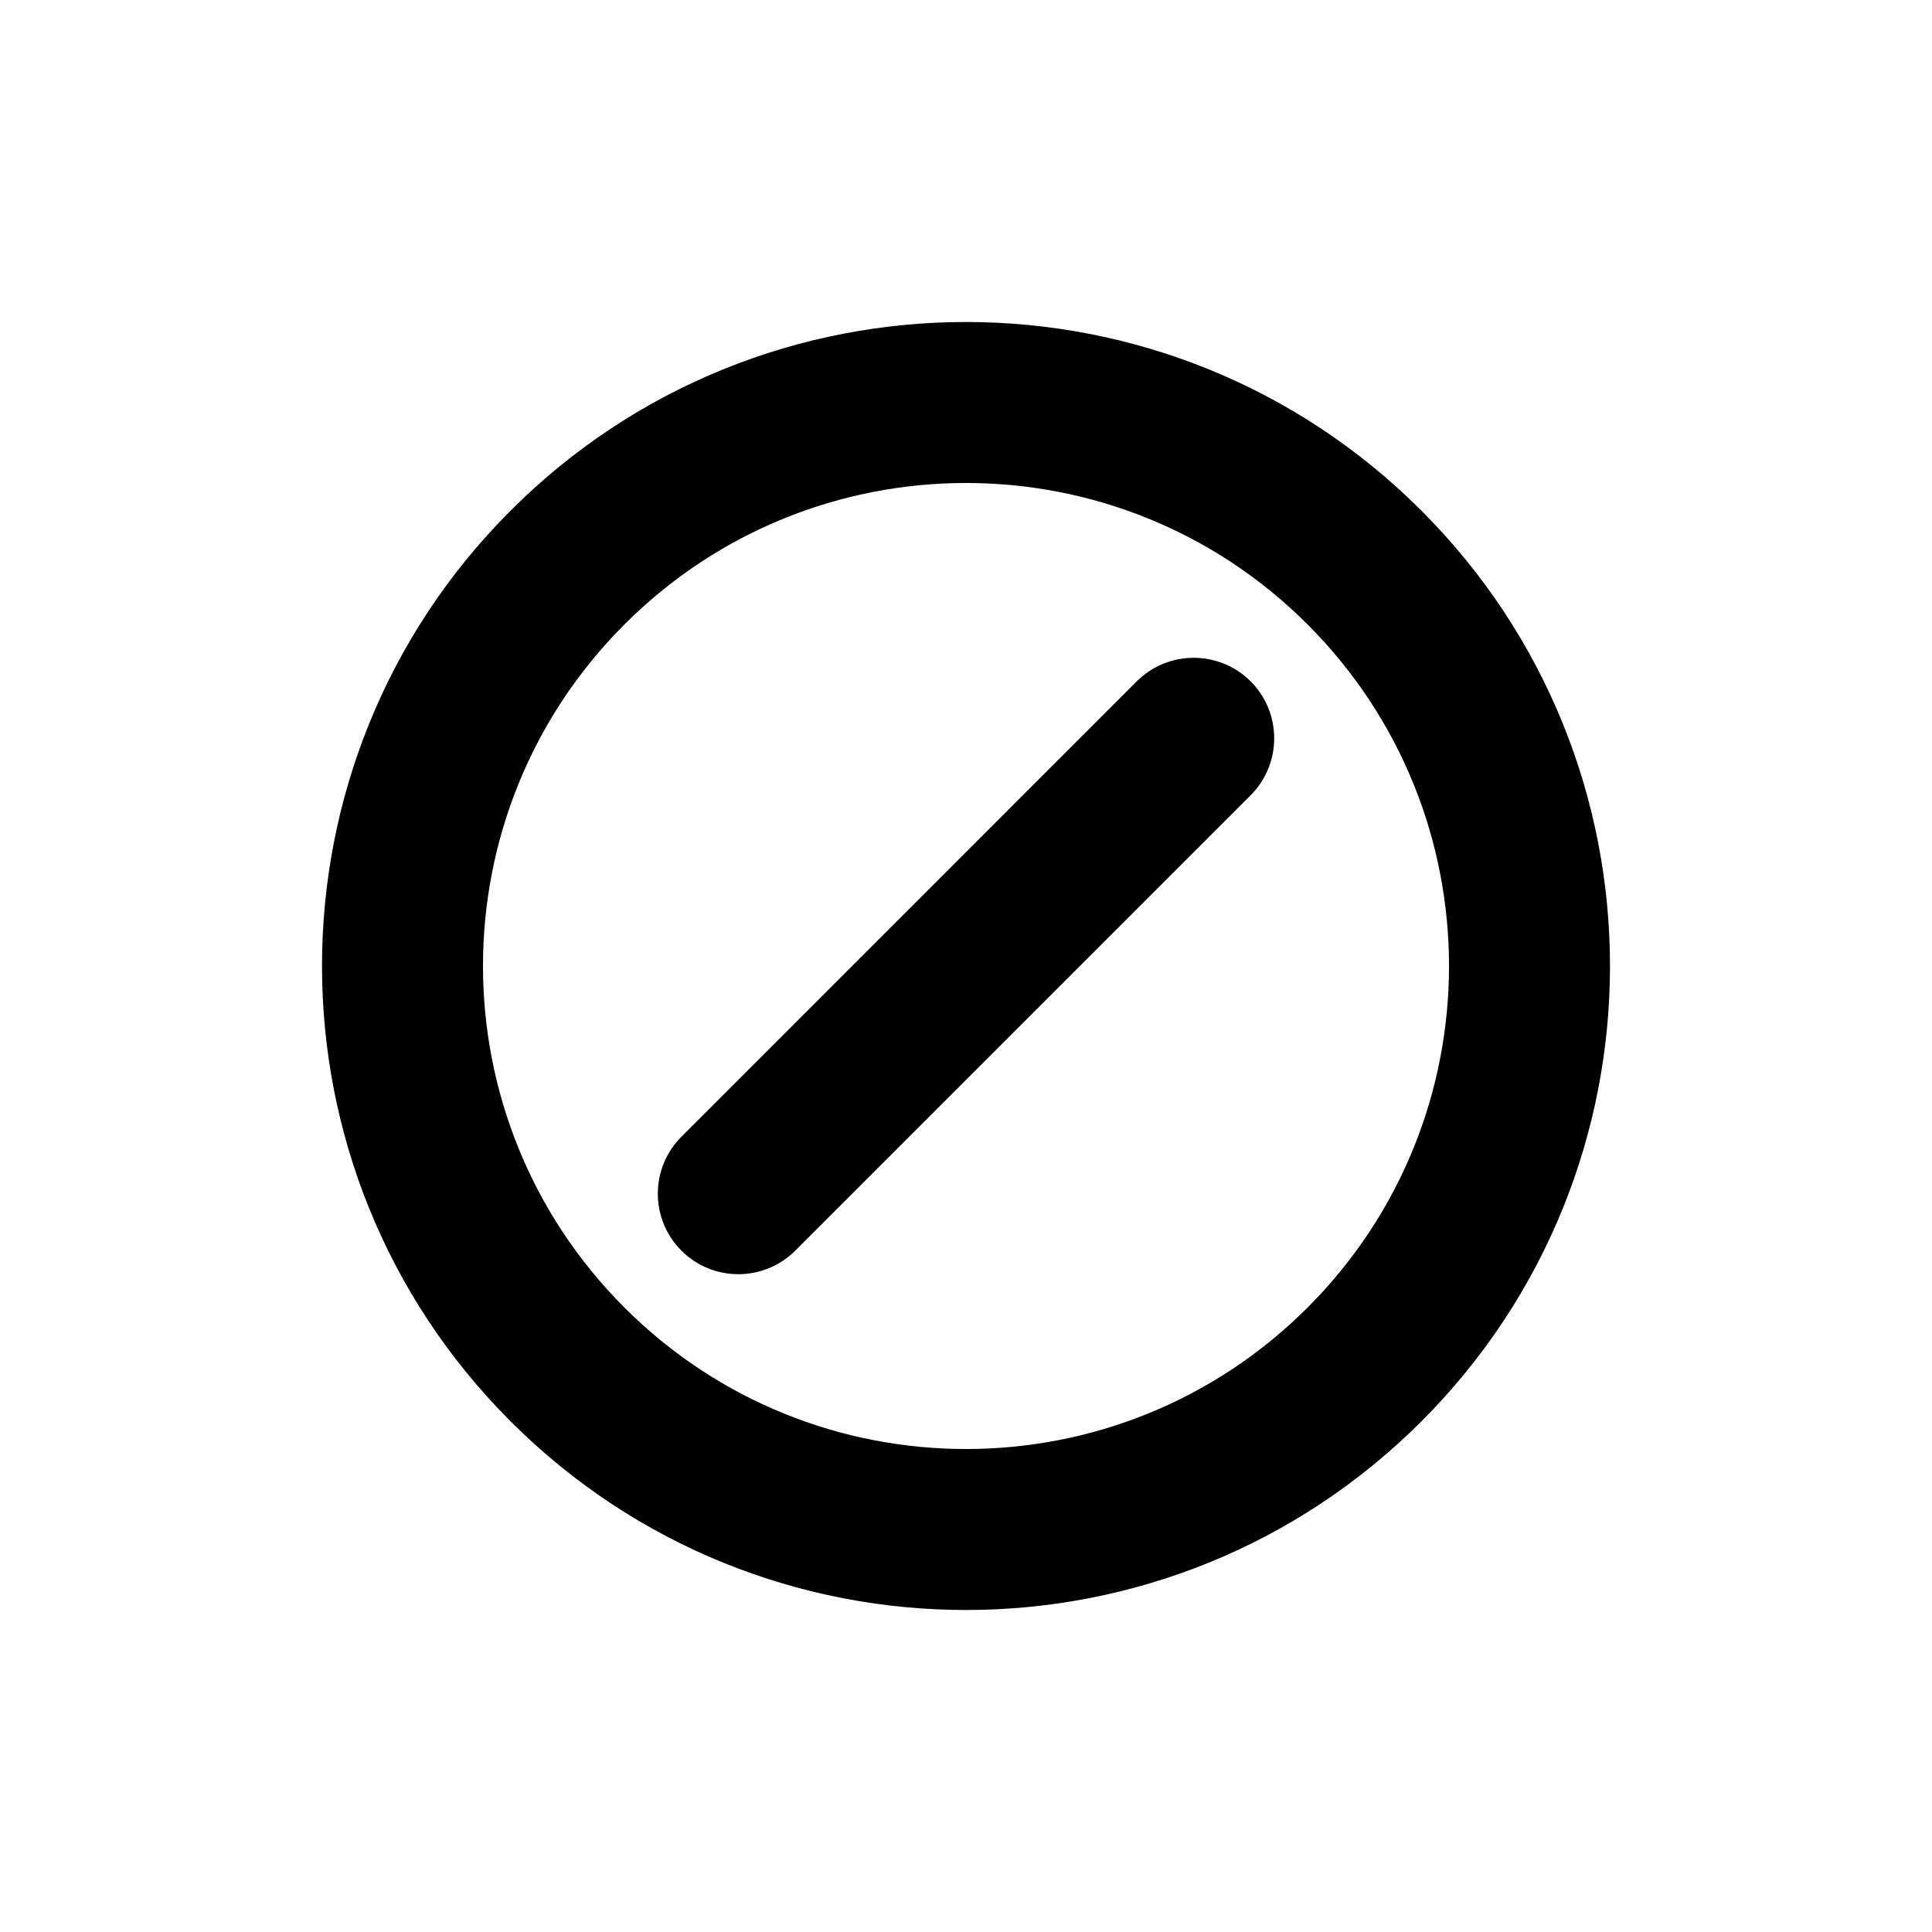 <svg xmlns='http://www.w3.org/2000/svg' id='icons_block' viewBox='0 0 24 24'>
<path d='M8.465 14.121C8.074 14.512 8.074 15.145 8.465 15.536C8.855 15.926 9.488 15.926 9.879 15.536L15.536 9.879C15.926 9.488 15.926 8.855 15.536 8.464C15.145 8.074 14.512 8.074 14.121 8.464L8.465 14.121z' />
<path fill-rule='evenodd' clip-rule='evenodd' d='M6.343 17.657C9.467 20.781 14.533 20.781 17.657 17.657C20.781 14.533 20.781 9.467 17.657 6.343C14.533 3.219 9.467 3.219 6.343 6.343C3.219 9.467 3.219 14.533 6.343 17.657zM16.243 16.243C13.9 18.586 10.101 18.586 7.757 16.243C5.414 13.9 5.414 10.101 7.757 7.757C10.101 5.414 13.9 5.414 16.243 7.757C18.586 10.101 18.586 13.9 16.243 16.243z' />
</svg>